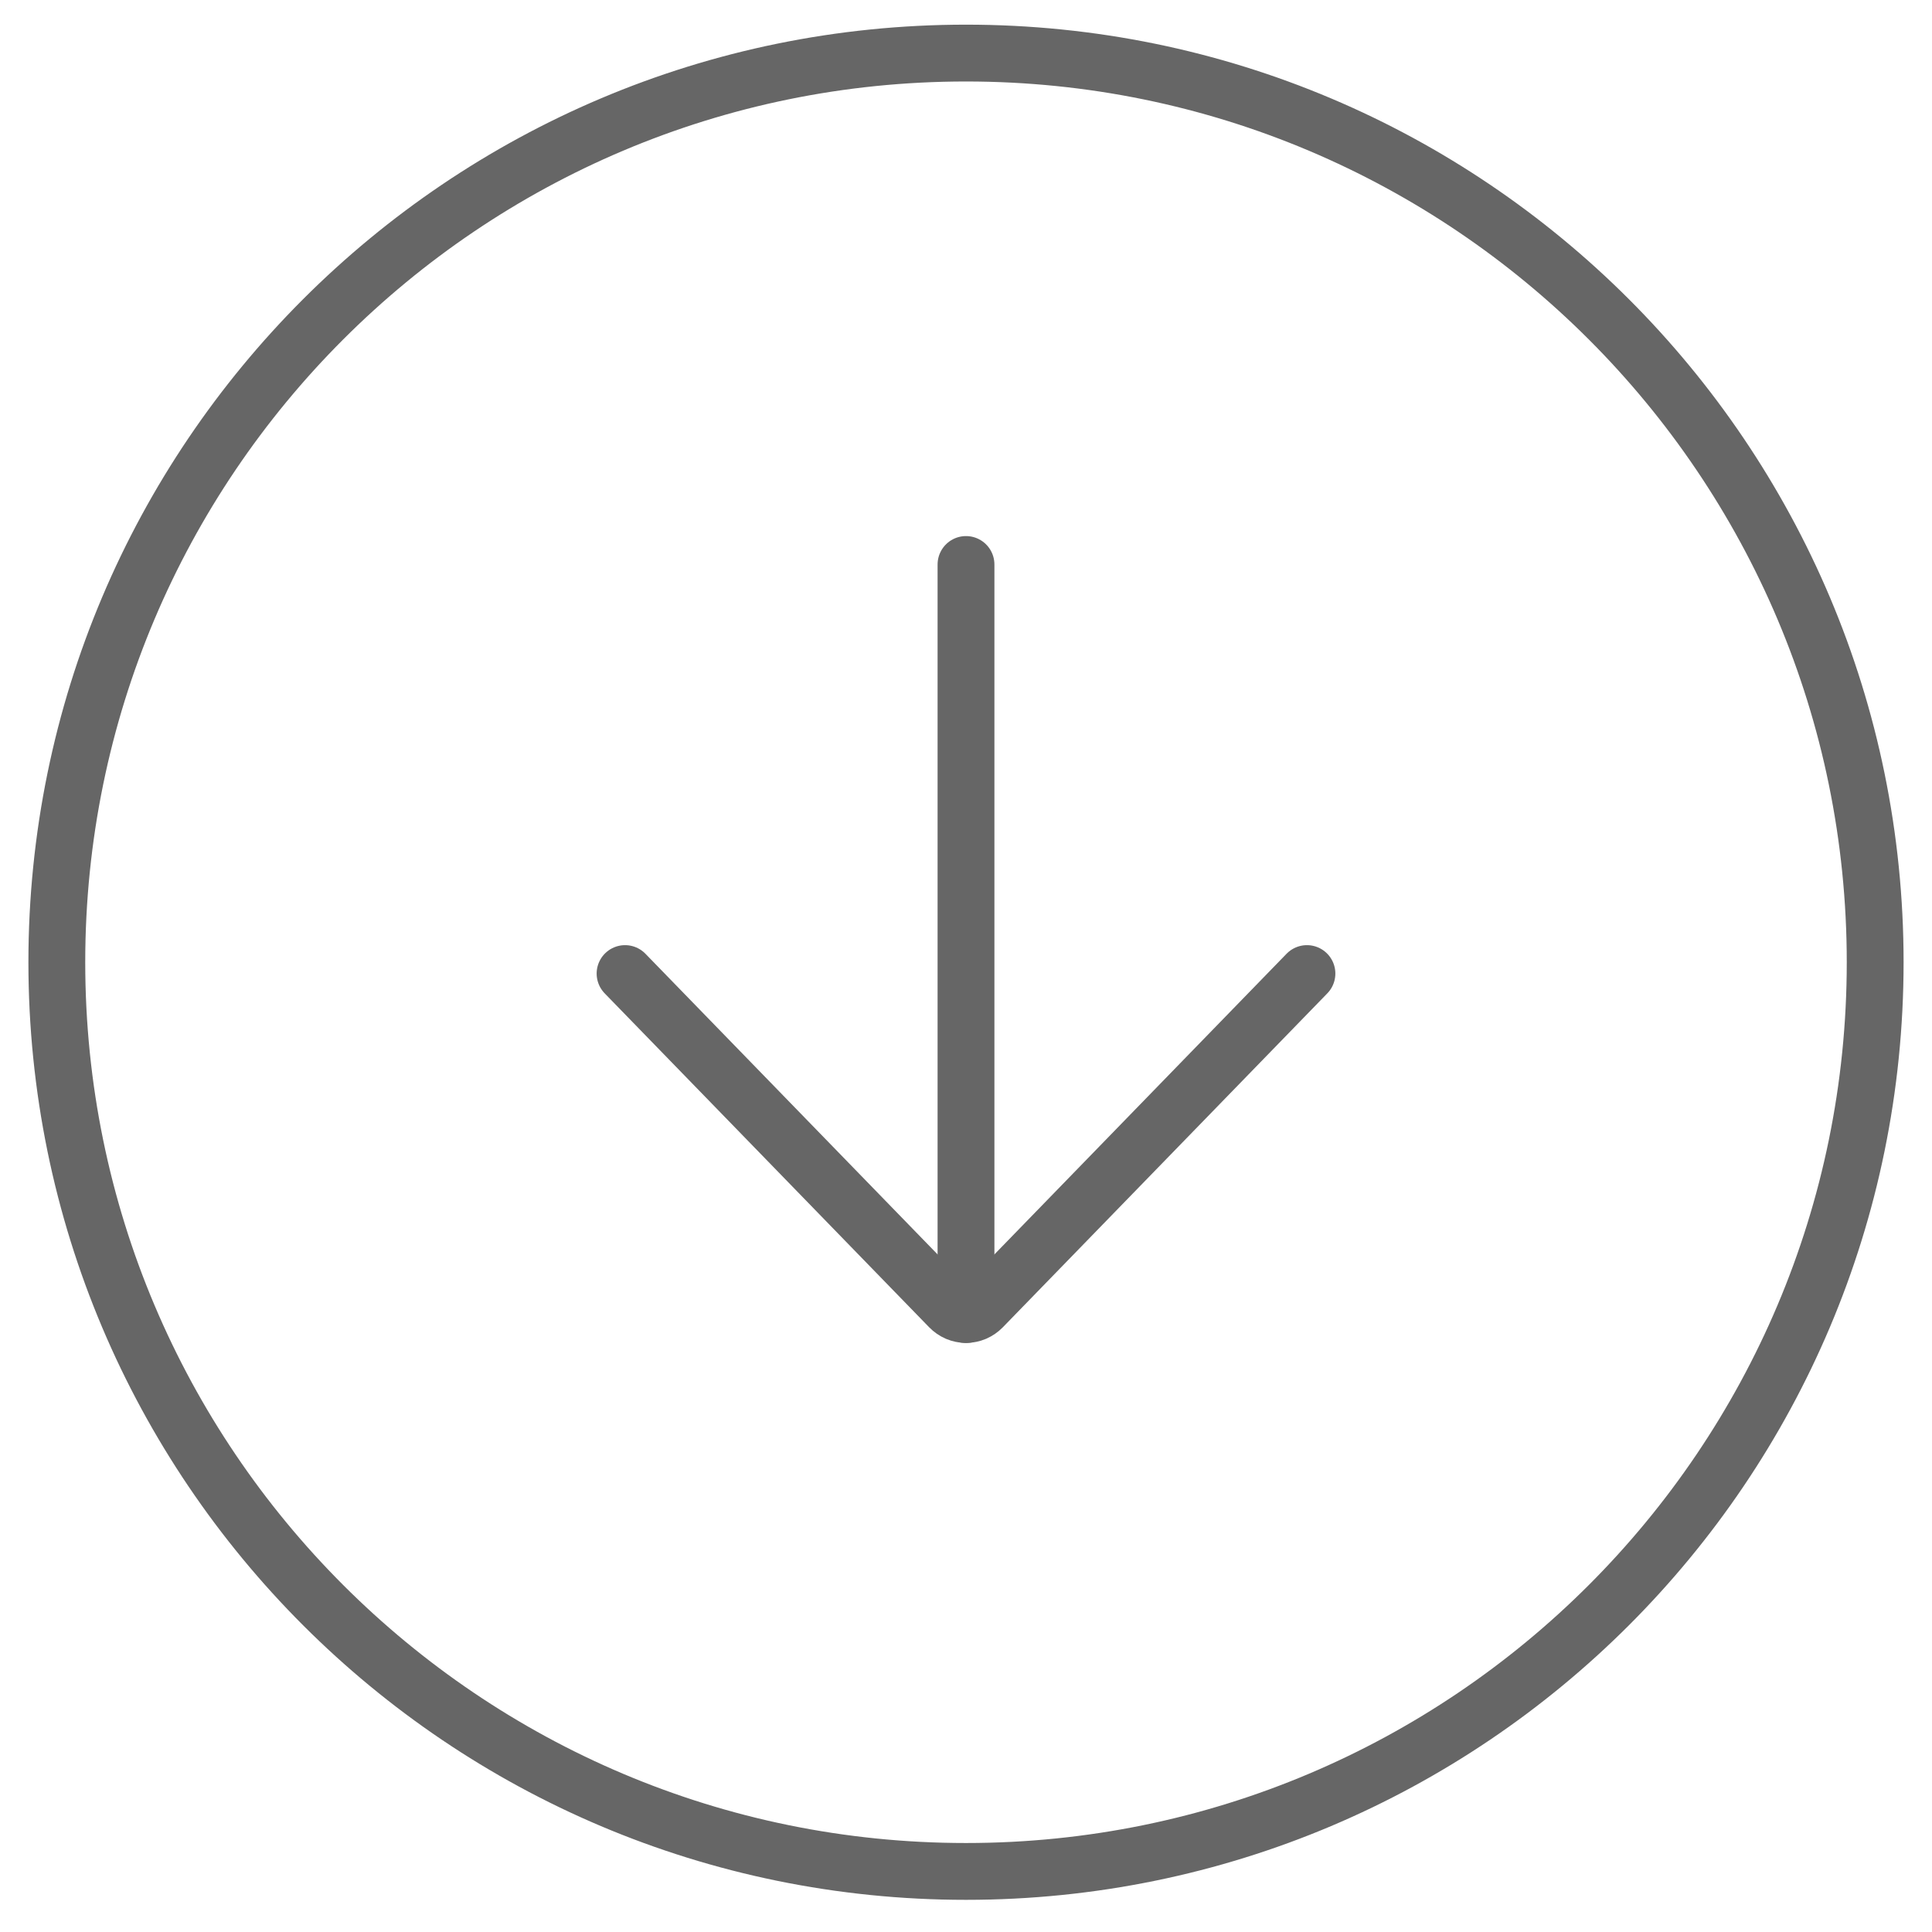 <svg width="34" height="34" viewBox="0 0 34 34" fill="none" xmlns="http://www.w3.org/2000/svg">
<path d="M1 16.934C1 25.77 8.163 32.934 17 32.934C25.837 32.934 33 25.77 33 16.934C33 8.097 25.837 0.934 17 0.934C8.163 0.934 1 8.097 1 16.934Z" stroke="#666666" stroke-miterlimit="10"/>
<path d="M23 17.133L17.29 23.009C17.252 23.048 17.207 23.079 17.157 23.101C17.107 23.122 17.054 23.133 17 23.133C16.946 23.133 16.893 23.122 16.843 23.101C16.793 23.079 16.748 23.048 16.71 23.009L11 17.133" stroke="#666666" stroke-miterlimit="10" stroke-linecap="round"/>
<path d="M17 23.134L17 9.934" stroke="#666666" stroke-miterlimit="10" stroke-linecap="round"/>
</svg>
